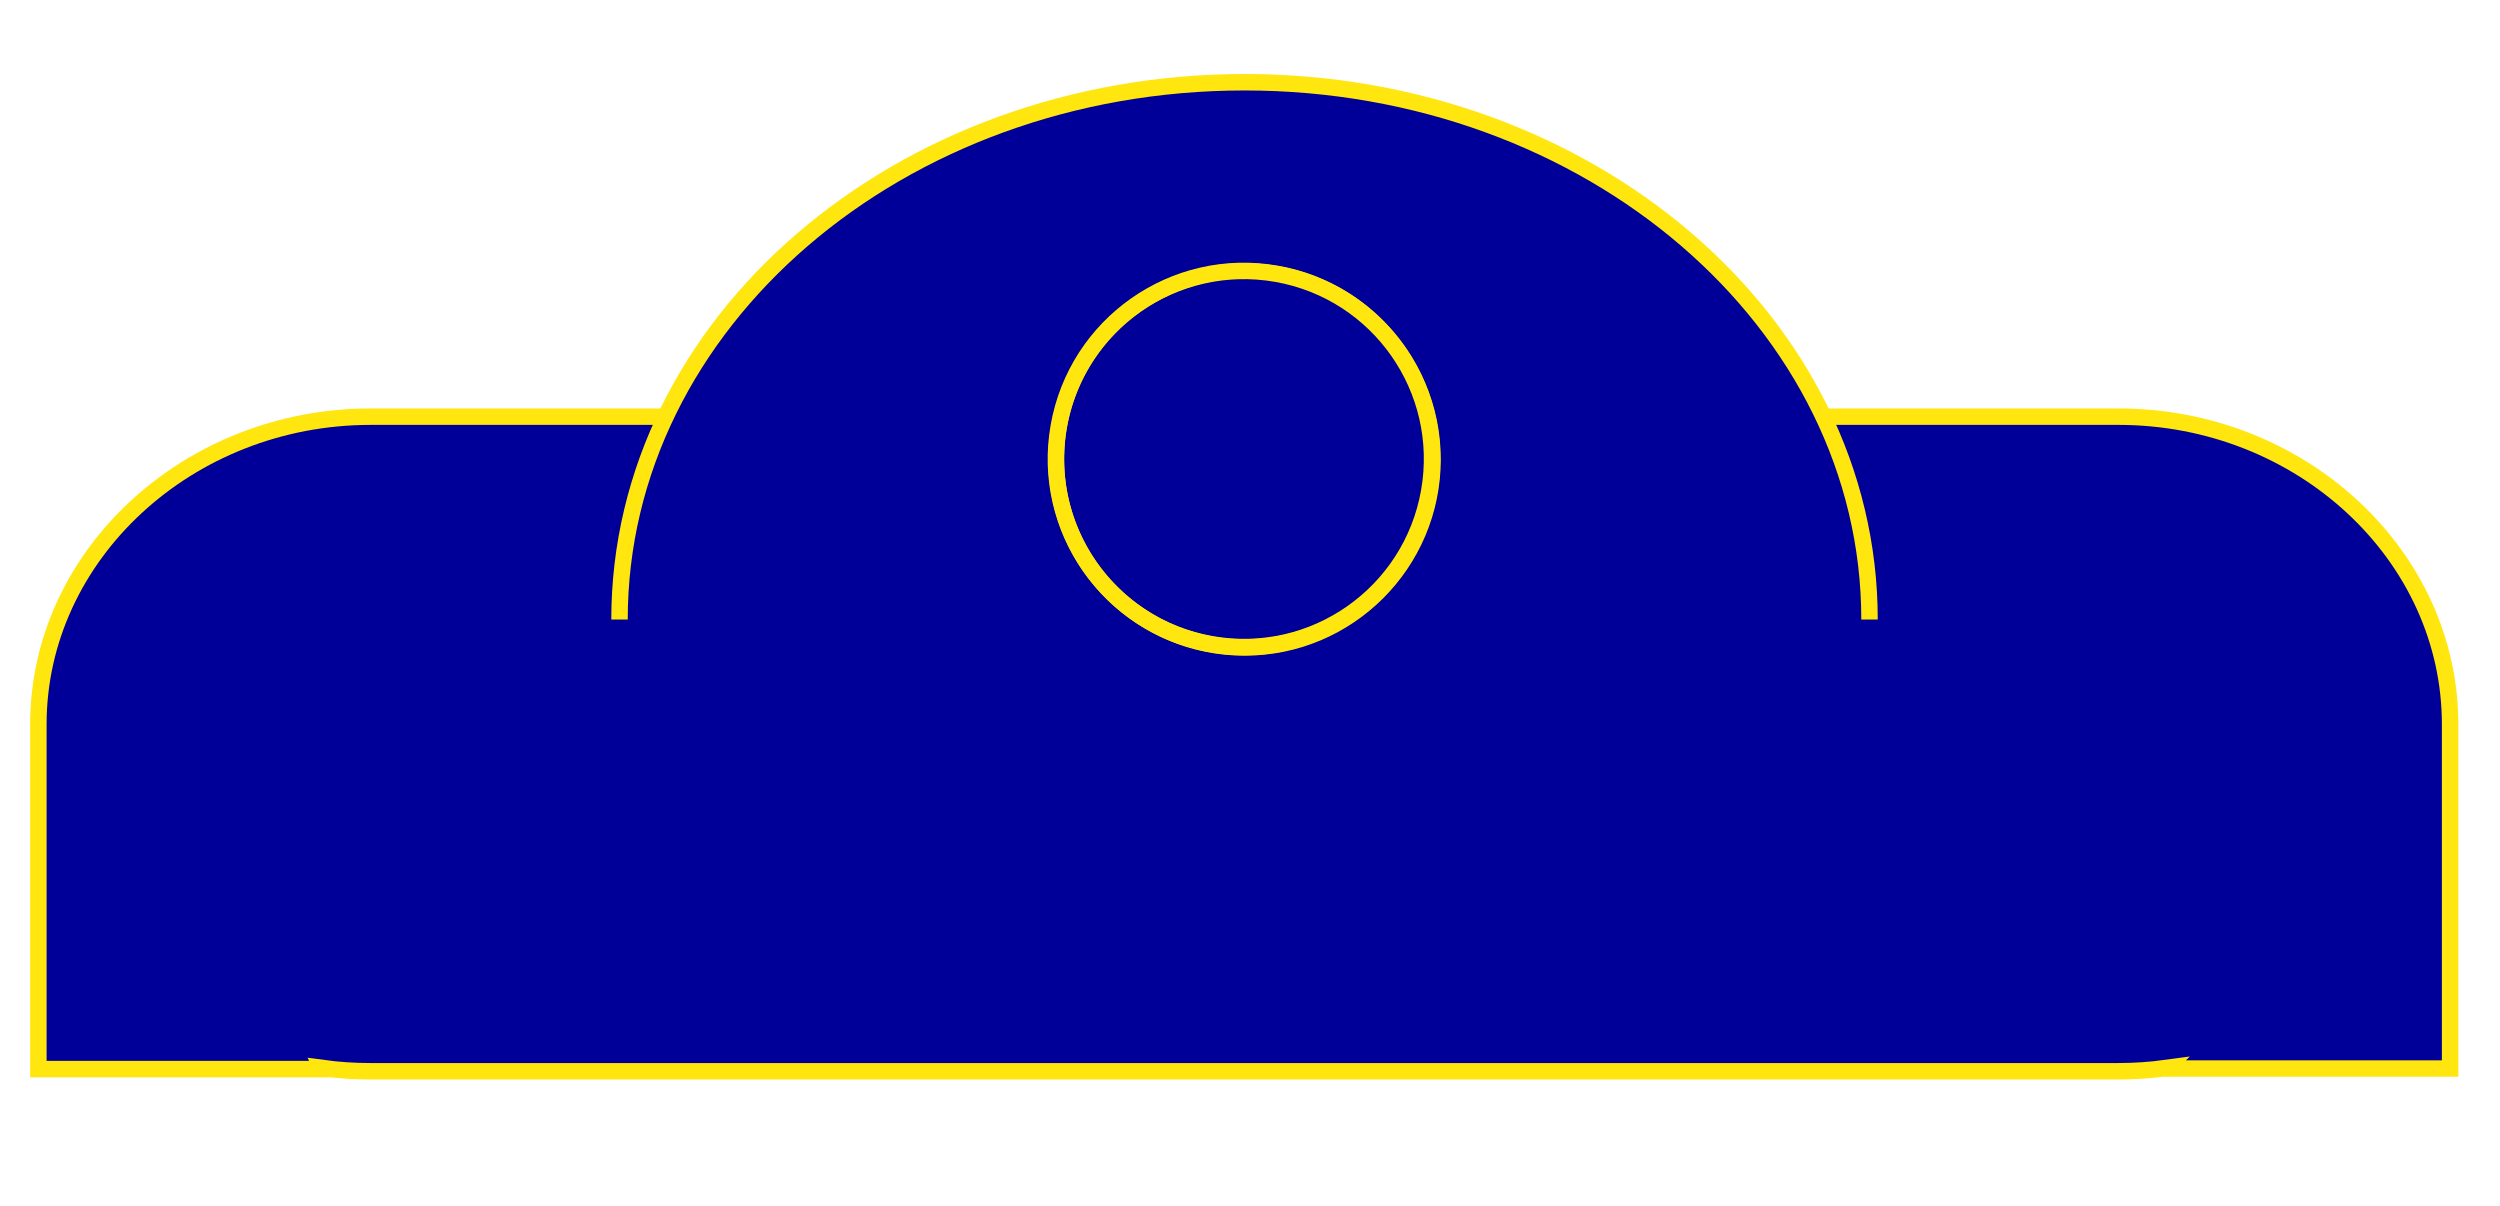 <?xml version="1.0" encoding="utf-8"?>
<!-- Generator: Adobe Illustrator 22.1.0, SVG Export Plug-In . SVG Version: 6.00 Build 0)  -->
<svg version="1.1" id="Layer_1" xmlns="http://www.w3.org/2000/svg" xmlns:xlink="http://www.w3.org/1999/xlink" x="0px" y="0px"
	 viewBox="0 0 456 220" style="enable-background:new 0 0 456 220;" xml:space="preserve">
<style type="text/css">
	.st0{fill:#000099;stroke:#FFE60E;stroke-width:3;stroke-miterlimit:10;}
	.st1{fill:#000099;stroke:#FFE60E;stroke-width:2;stroke-miterlimit:10;}
</style>
<path class="st0" d="M446.9,139.3v-7c0.1-31-27.2-56.3-60.5-56.3H67.6C34.3,76,7,101.3,7,132.1v7.1V195h51.8l-0.1-0.2
	c2.9,0.4,5.9,0.6,8.9,0.6h318.7c3,0,6-0.2,8.9-0.6l-0.1,0.1h51.8V139.3L446.9,139.3z"/>
<path class="st0" d="M113,113c0-54.1,51-98,114-98s114,43.9,114,98"/>
<g>
	
		<ellipse transform="matrix(0.173 -0.985 0.985 0.173 105.086 292.818)" class="st0" cx="227" cy="83.8" rx="34.3" ry="34.3"/>
	<path class="st1" d="M227,49.8c18.7,0,33.9,15.2,33.9,33.9s-15.2,33.9-33.9,33.9s-33.9-15.2-33.9-33.9S208.3,49.8,227,49.8 M227,49
		c-19.2,0-34.8,15.6-34.8,34.8s15.6,34.8,34.8,34.8s34.8-15.6,34.8-34.8S246.2,49,227,49L227,49z"/>
</g>
</svg>
